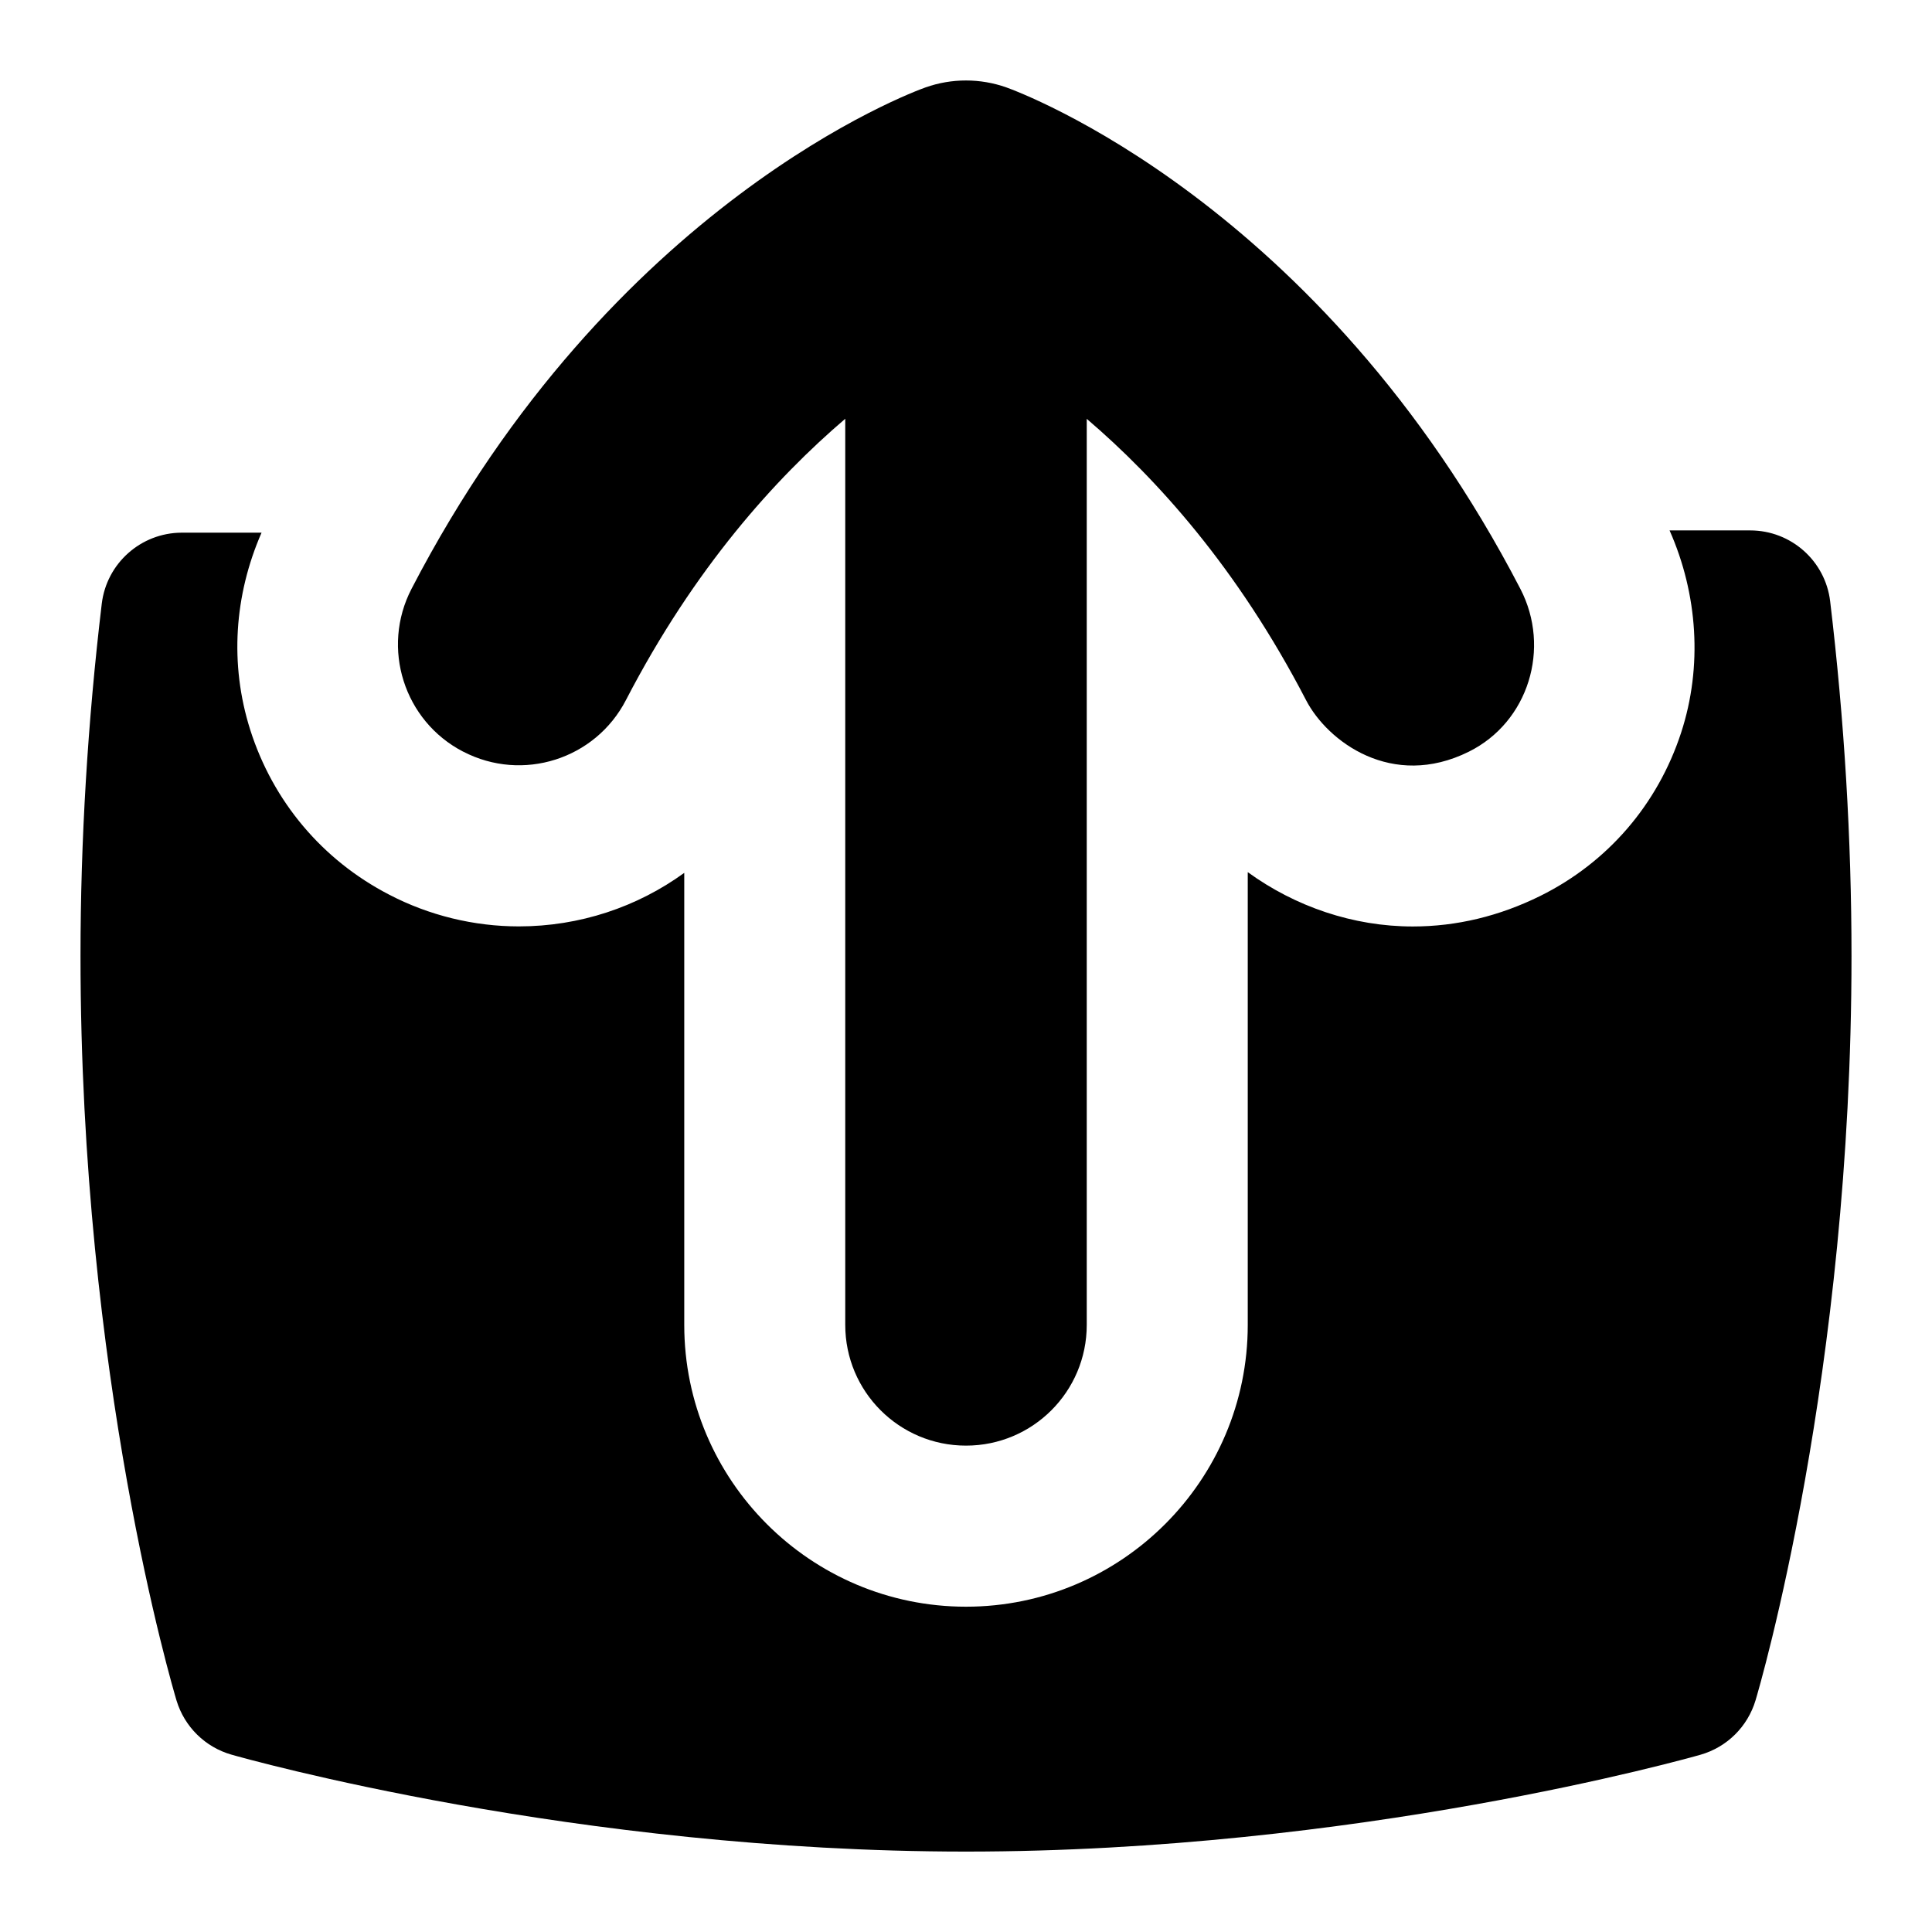 <?xml version="1.0" encoding="UTF-8"?>
<svg xmlns="http://www.w3.org/2000/svg" id="Layer_1" data-name="Layer 1" viewBox="0 0 24 24">
  <path d="M22.735,7.47c-.06-.503-.487-.881-.993-.881h-1.002c.35,.79,.412,1.691,.143,2.514-.292,.892-.912,1.611-1.748,2.026-.509,.252-1.042,.38-1.584,.38-.742,0-1.461-.247-2.051-.675v5.625c0,1.93-1.57,3.5-3.5,3.5s-3.5-1.57-3.5-3.5v-5.616c-.585,.425-1.3,.665-2.055,.665-.558,0-1.116-.136-1.612-.395-.829-.429-1.442-1.157-1.725-2.048-.258-.815-.198-1.672,.141-2.448h-.993c-.506,.002-.932,.381-.992,.883-.175,1.468-.264,2.941-.264,4.376,0,5.236,1.145,9.087,1.193,9.249,.099,.326,.356,.579,.683,.672,.172,.049,4.274,1.204,9.124,1.204s8.951-1.154,9.124-1.203c.329-.094,.586-.349,.684-.676,.049-.163,1.192-4.054,1.192-9.246,0-1.45-.089-2.932-.265-4.405Z"/>
  <path d="M5.754,9.337c.737,.383,1.642,.095,2.022-.641,.852-1.644,1.858-2.754,2.724-3.494v11.256c0,.829,.671,1.5,1.5,1.5s1.5-.671,1.5-1.5V5.203c.867,.741,1.872,1.851,2.724,3.494,.267,.515,1.069,1.114,2.022,.641,.742-.368,1.022-1.287,.641-2.022C16.399,2.517,12.66,1.143,12.502,1.086c-.325-.115-.68-.115-1.005,0-.158,.056-3.897,1.43-6.385,6.229-.381,.735-.094,1.641,.641,2.022Z"/>
</svg>
